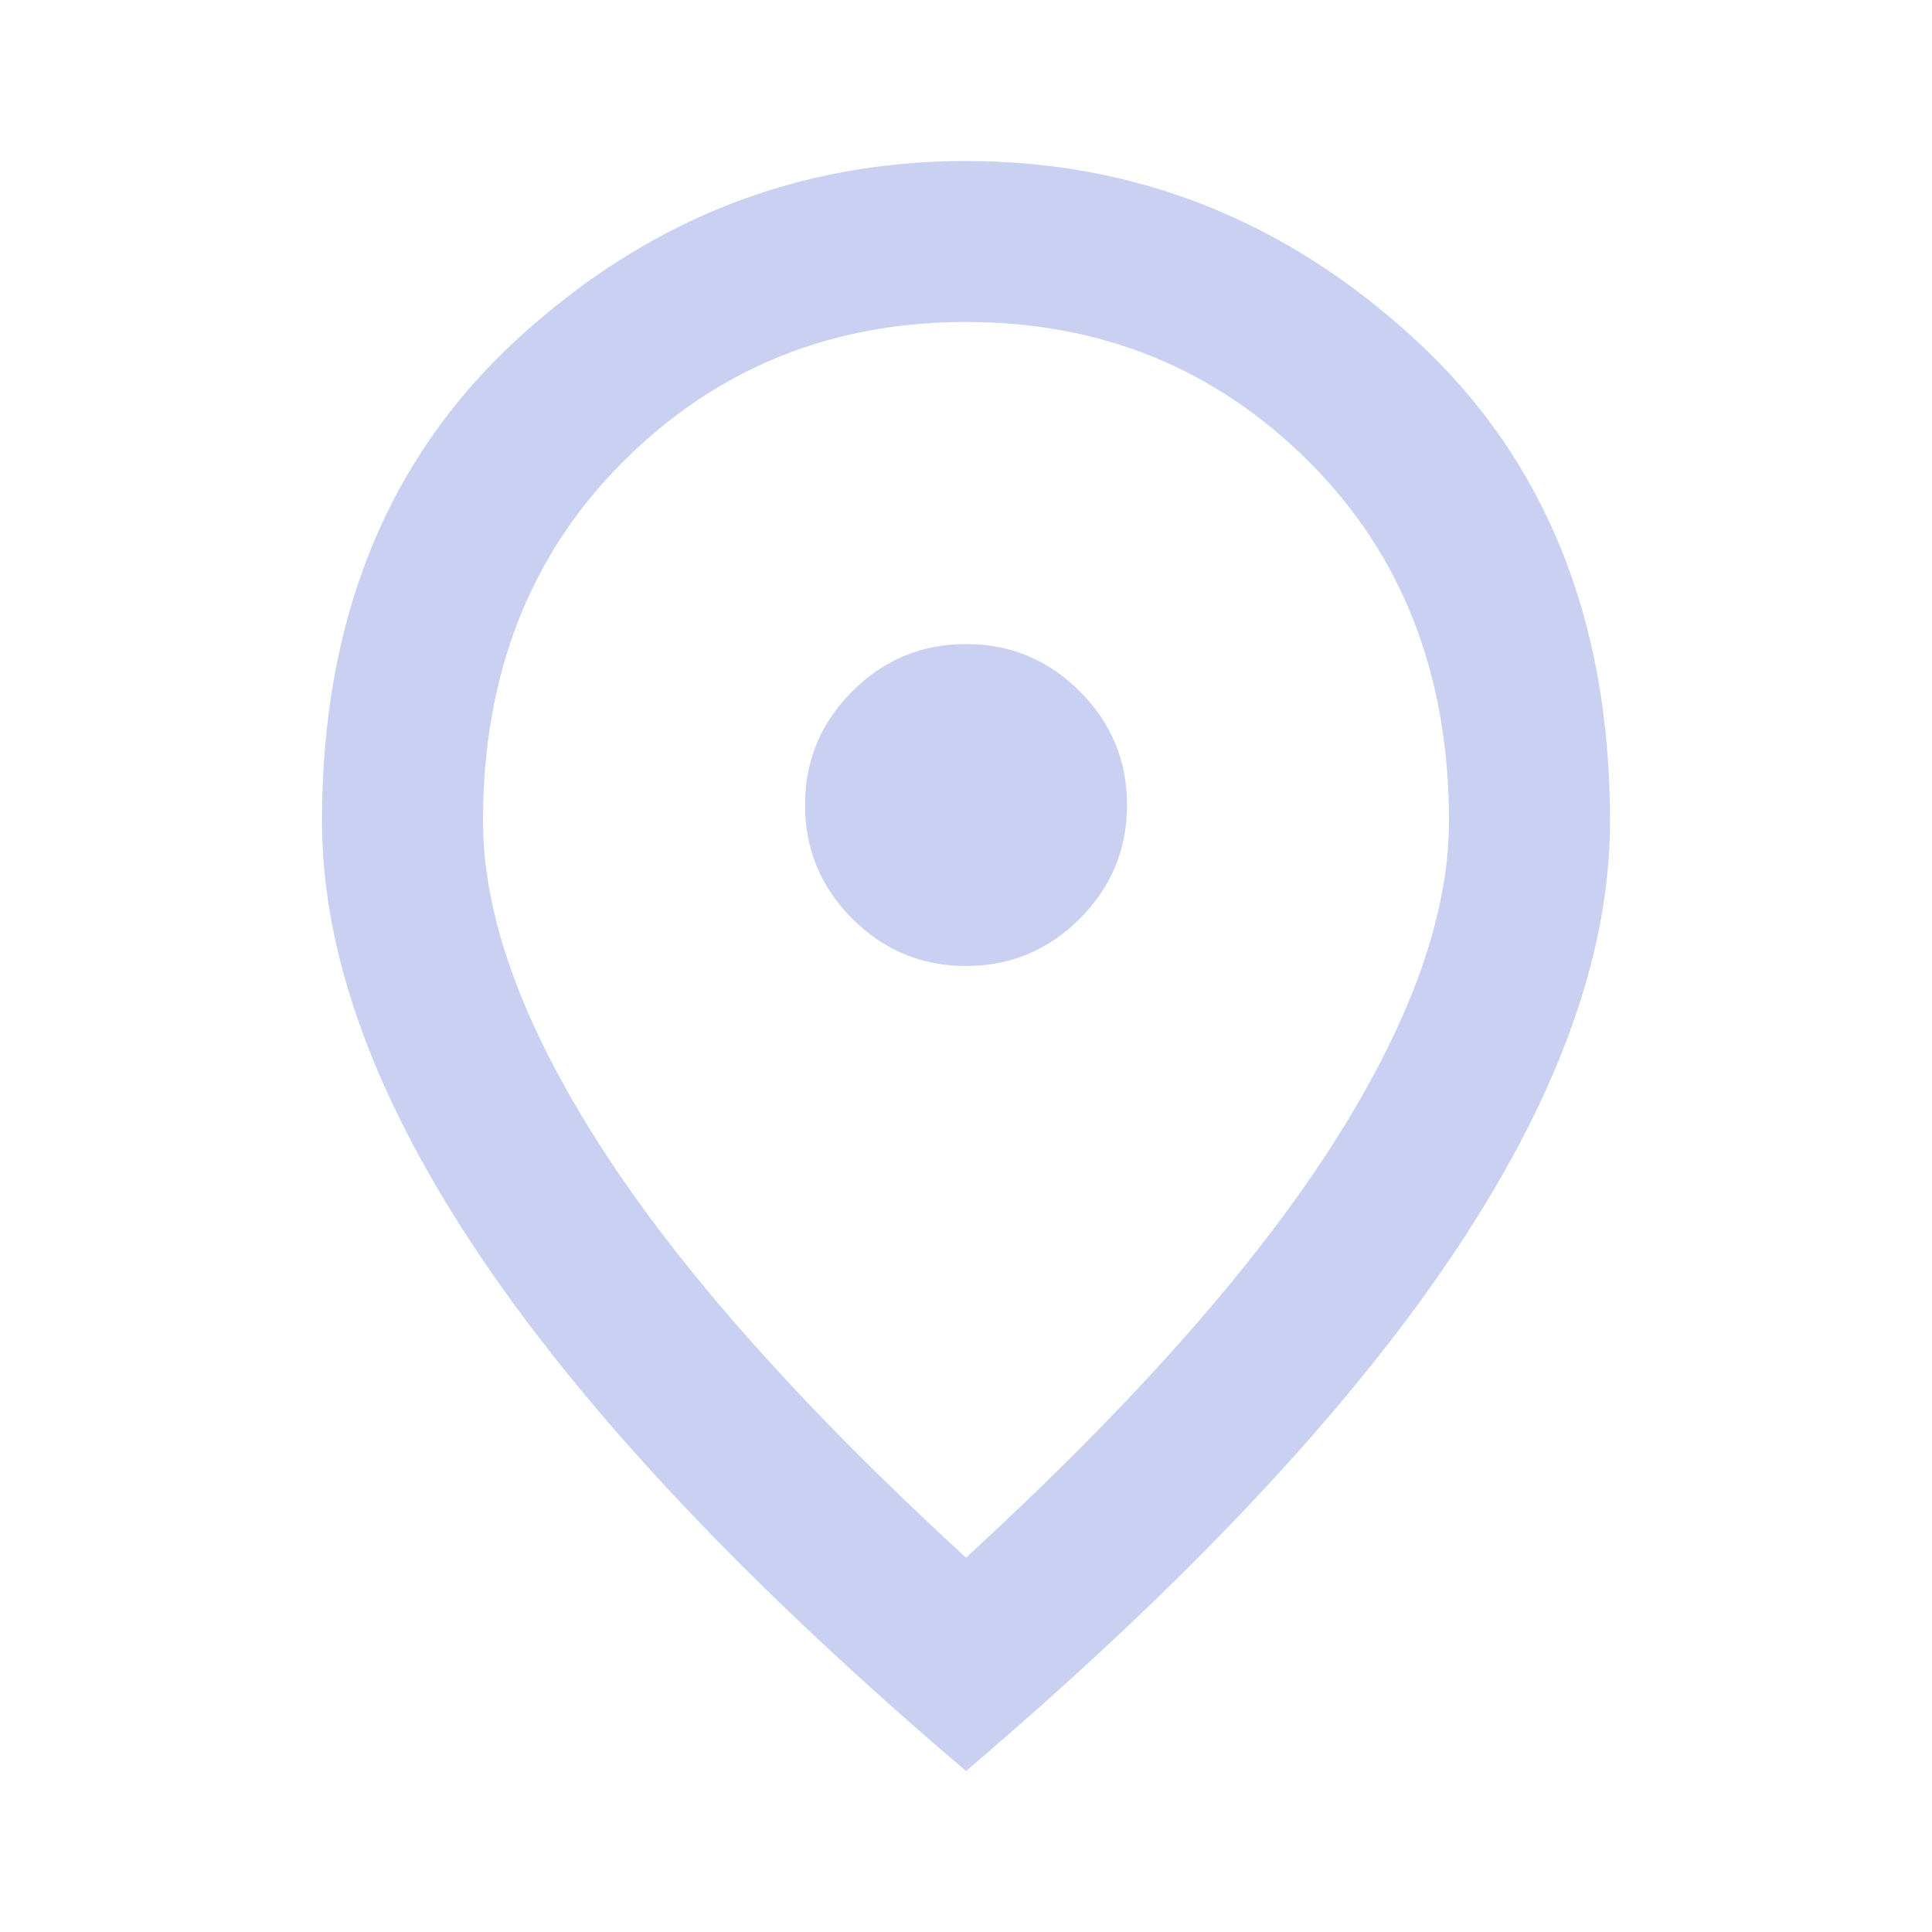 <svg width="32" height="32" viewBox="0 0 32 32" fill="none" xmlns="http://www.w3.org/2000/svg">
<rect width="32" height="32" />
<g id="qucik version" clip-path="url(#clip0_3_53)">
<rect width="1440" height="1430" transform="translate(-546 -1164)"/>
<g id="Group 1347">
<g id="Group 1348">
<g id="Group 1346">
<g id="location_on">
<mask id="mask0_3_53" style="mask-type:alpha" maskUnits="userSpaceOnUse" x="0" y="0" width="32" height="32">
<rect id="Bounding box" width="32" height="32" fill="#C9D0F2"/>
</mask>
<g mask="url(#mask0_3_53)">
<path id="location_on_2" d="M16 16C16.733 16 17.361 15.739 17.884 15.217C18.406 14.694 18.667 14.067 18.667 13.333C18.667 12.6 18.406 11.972 17.884 11.45C17.361 10.928 16.733 10.667 16 10.667C15.267 10.667 14.639 10.928 14.117 11.45C13.595 11.972 13.334 12.6 13.334 13.333C13.334 14.067 13.595 14.694 14.117 15.217C14.639 15.739 15.267 16 16 16ZM16 25.8C18.711 23.311 20.722 21.05 22.034 19.017C23.345 16.983 24 15.178 24 13.6C24 11.178 23.228 9.194 21.683 7.65C20.139 6.106 18.245 5.333 16 5.333C13.756 5.333 11.861 6.106 10.317 7.65C8.772 9.194 8 11.178 8 13.6C8 15.178 8.656 16.983 9.967 19.017C11.278 21.05 13.289 23.311 16 25.8ZM16 29.333C12.422 26.289 9.75 23.461 7.984 20.85C6.217 18.239 5.333 15.822 5.333 13.6C5.333 10.267 6.406 7.611 8.55 5.633C10.695 3.656 13.178 2.667 16 2.667C18.822 2.667 21.306 3.656 23.45 5.633C25.595 7.611 26.667 10.267 26.667 13.6C26.667 15.822 25.784 18.239 24.017 20.85C22.25 23.461 19.578 26.289 16 29.333Z" fill="#C9D0F2"/>
</g>
</g>
</g>
</g>
</g>
</g>
<defs>
<clipPath id="clip0_3_53">
<rect width="1440" height="1430" fill="white" transform="translate(-546 -1164)"/>
</clipPath>
</defs>
</svg>
